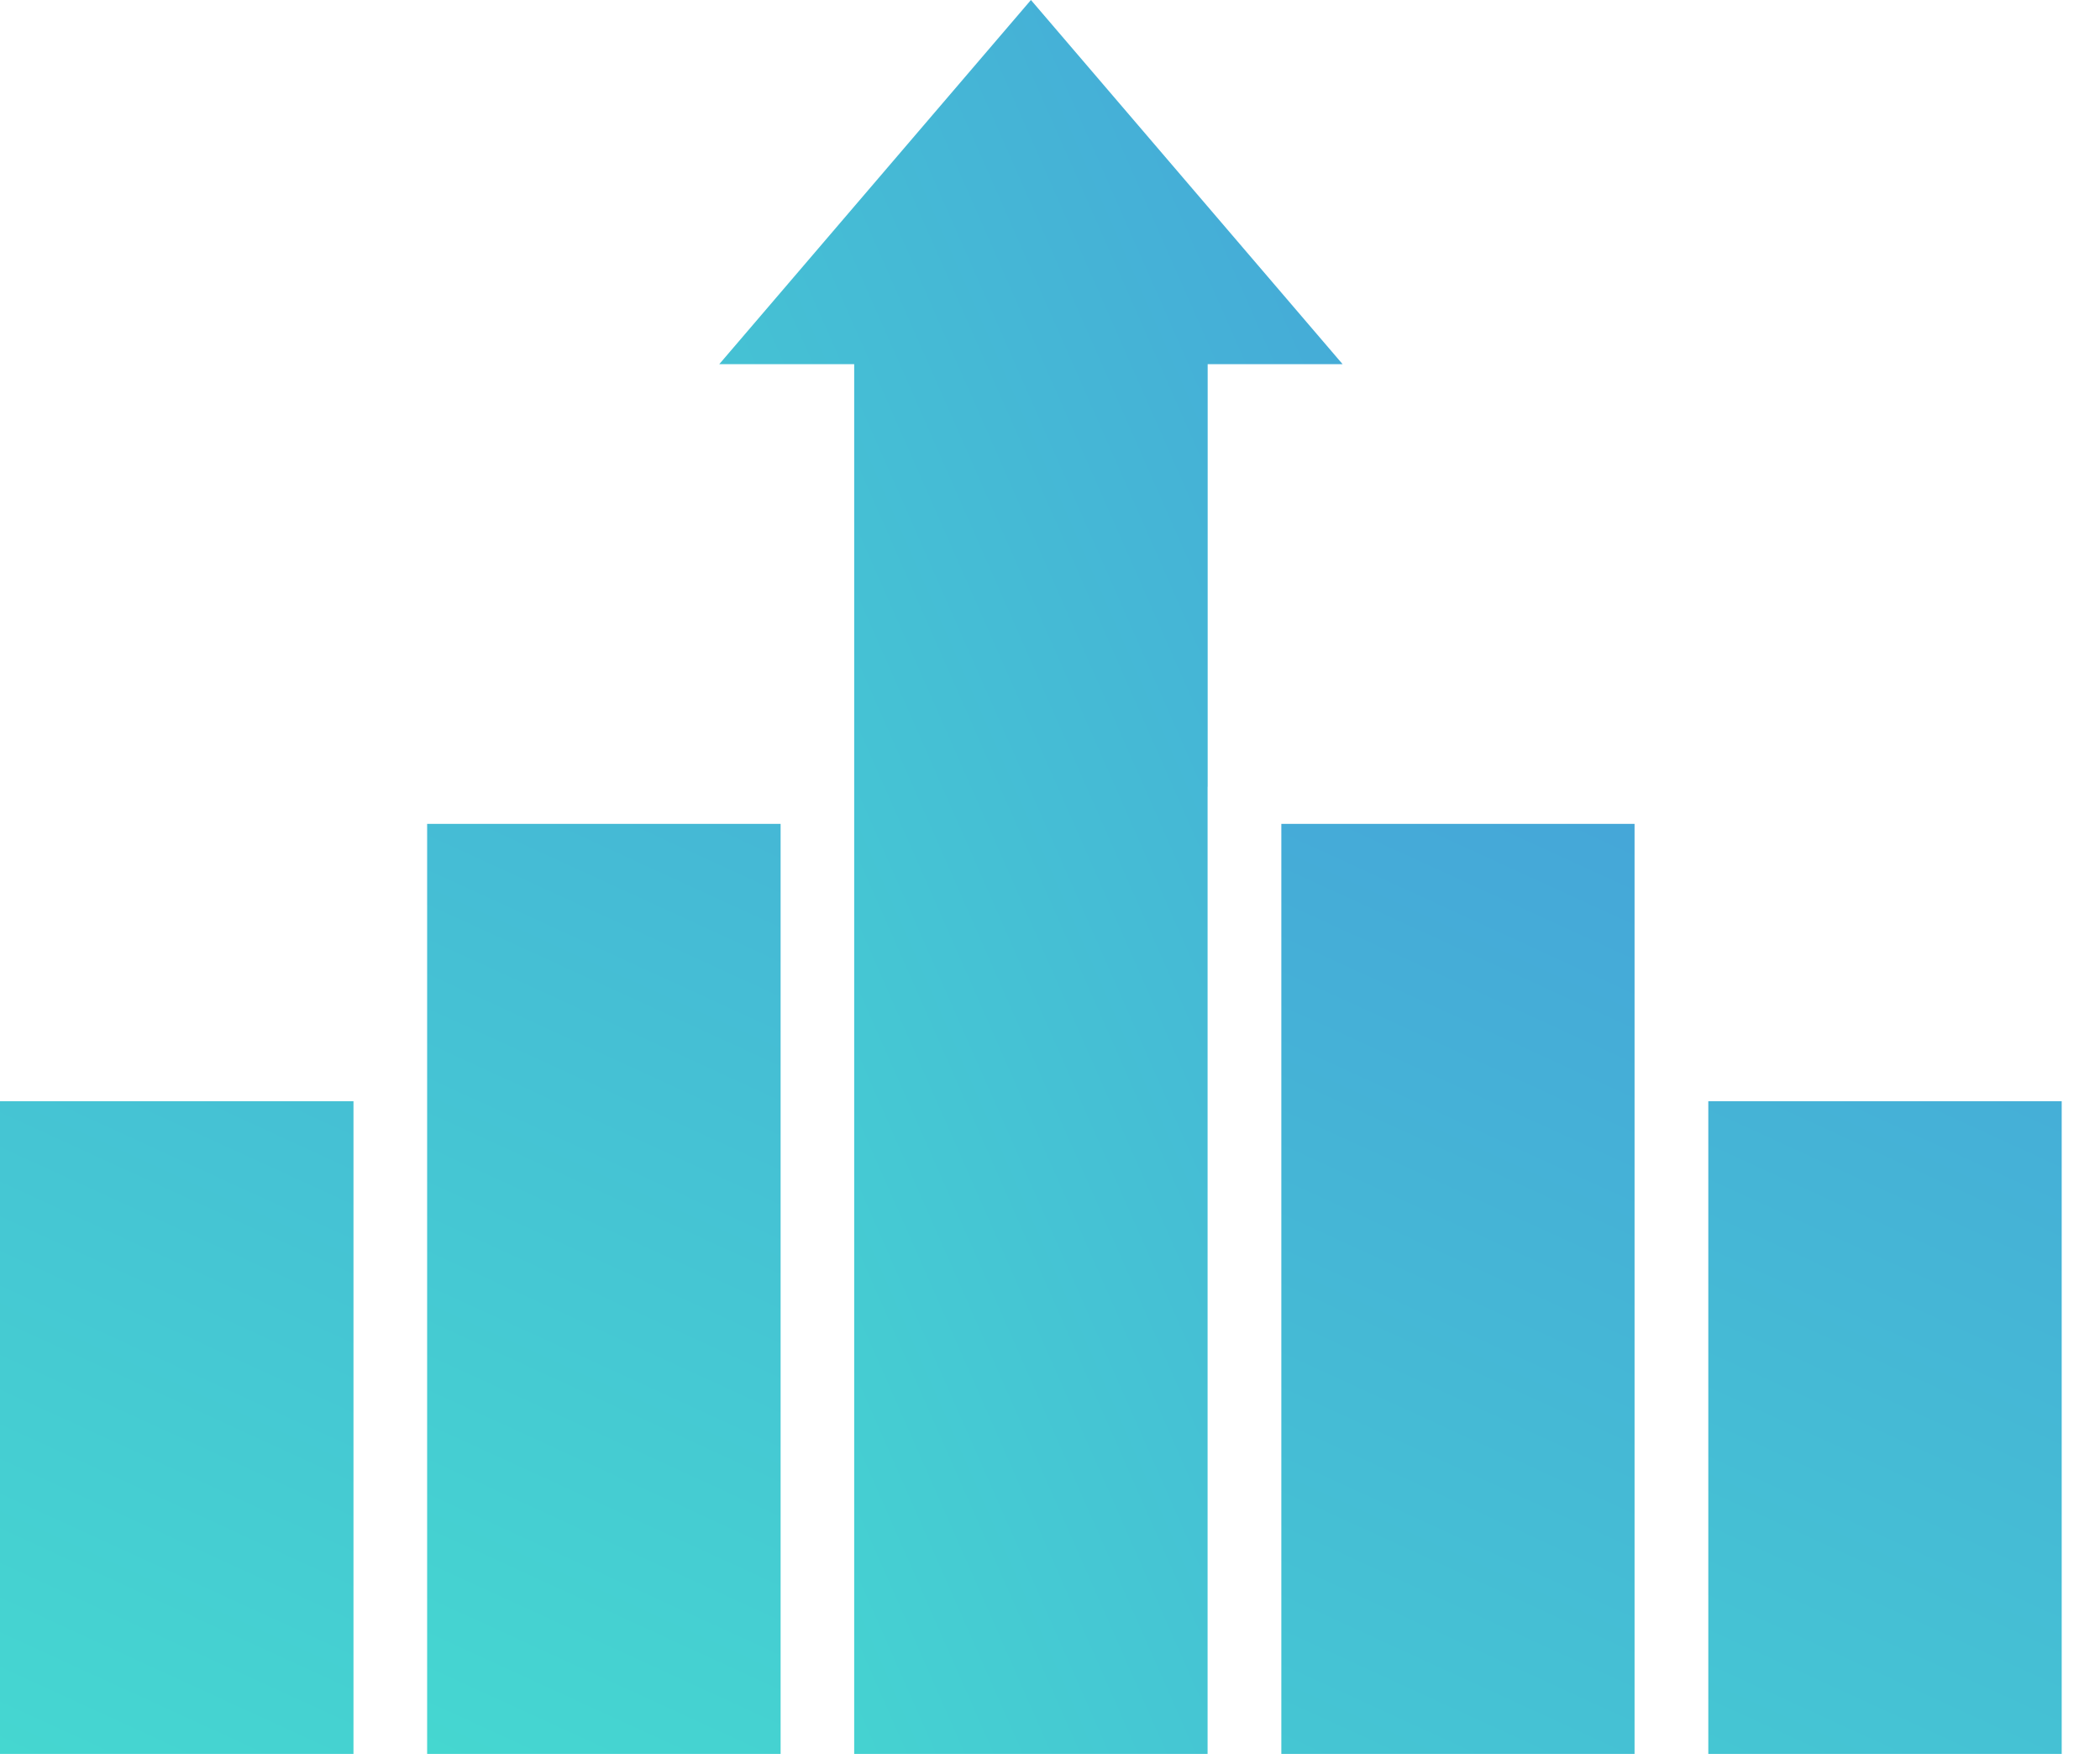 <svg width="25" height="21" viewBox="0 0 25 21" fill="none" xmlns="http://www.w3.org/2000/svg">
<path d="M0 13.11H4.208V20.88H0V13.11ZM15.254 20.88H19.459V9.808H15.254V20.88Z" fill="url(#paint0_linear_41_933)"/>
<path d="M8.563 4.335H10.169V20.88H14.376V9.37C14.376 9.367 14.377 9.364 14.377 9.362V4.335H15.983L12.273 0L8.563 4.335Z" fill="url(#paint1_linear_41_933)"/>
<path d="M5.085 12.671V20.88H9.293V9.808H5.085V12.671ZM20.337 13.11H24.544V20.88H20.337V13.11Z" fill="url(#paint2_linear_41_933)"/>
<defs>
<linearGradient id="paint0_linear_41_933" x1="16.902" y1="7.164" x2="8.473" y2="25.573" gradientUnits="userSpaceOnUse">
<stop stop-color="#45A3D9"/>
<stop offset="1" stop-color="#45D9D0"/>
</linearGradient>
<linearGradient id="paint1_linear_41_933" x1="15.008" y1="-4.987" x2="-0.51" y2="1.865" gradientUnits="userSpaceOnUse">
<stop stop-color="#45A3D9"/>
<stop offset="1" stop-color="#45D9D0"/>
</linearGradient>
<linearGradient id="paint2_linear_41_933" x1="21.987" y1="7.164" x2="13.558" y2="25.573" gradientUnits="userSpaceOnUse">
<stop stop-color="#45A3D9"/>
<stop offset="1" stop-color="#45D9D0"/>
</linearGradient>
</defs>
</svg>
